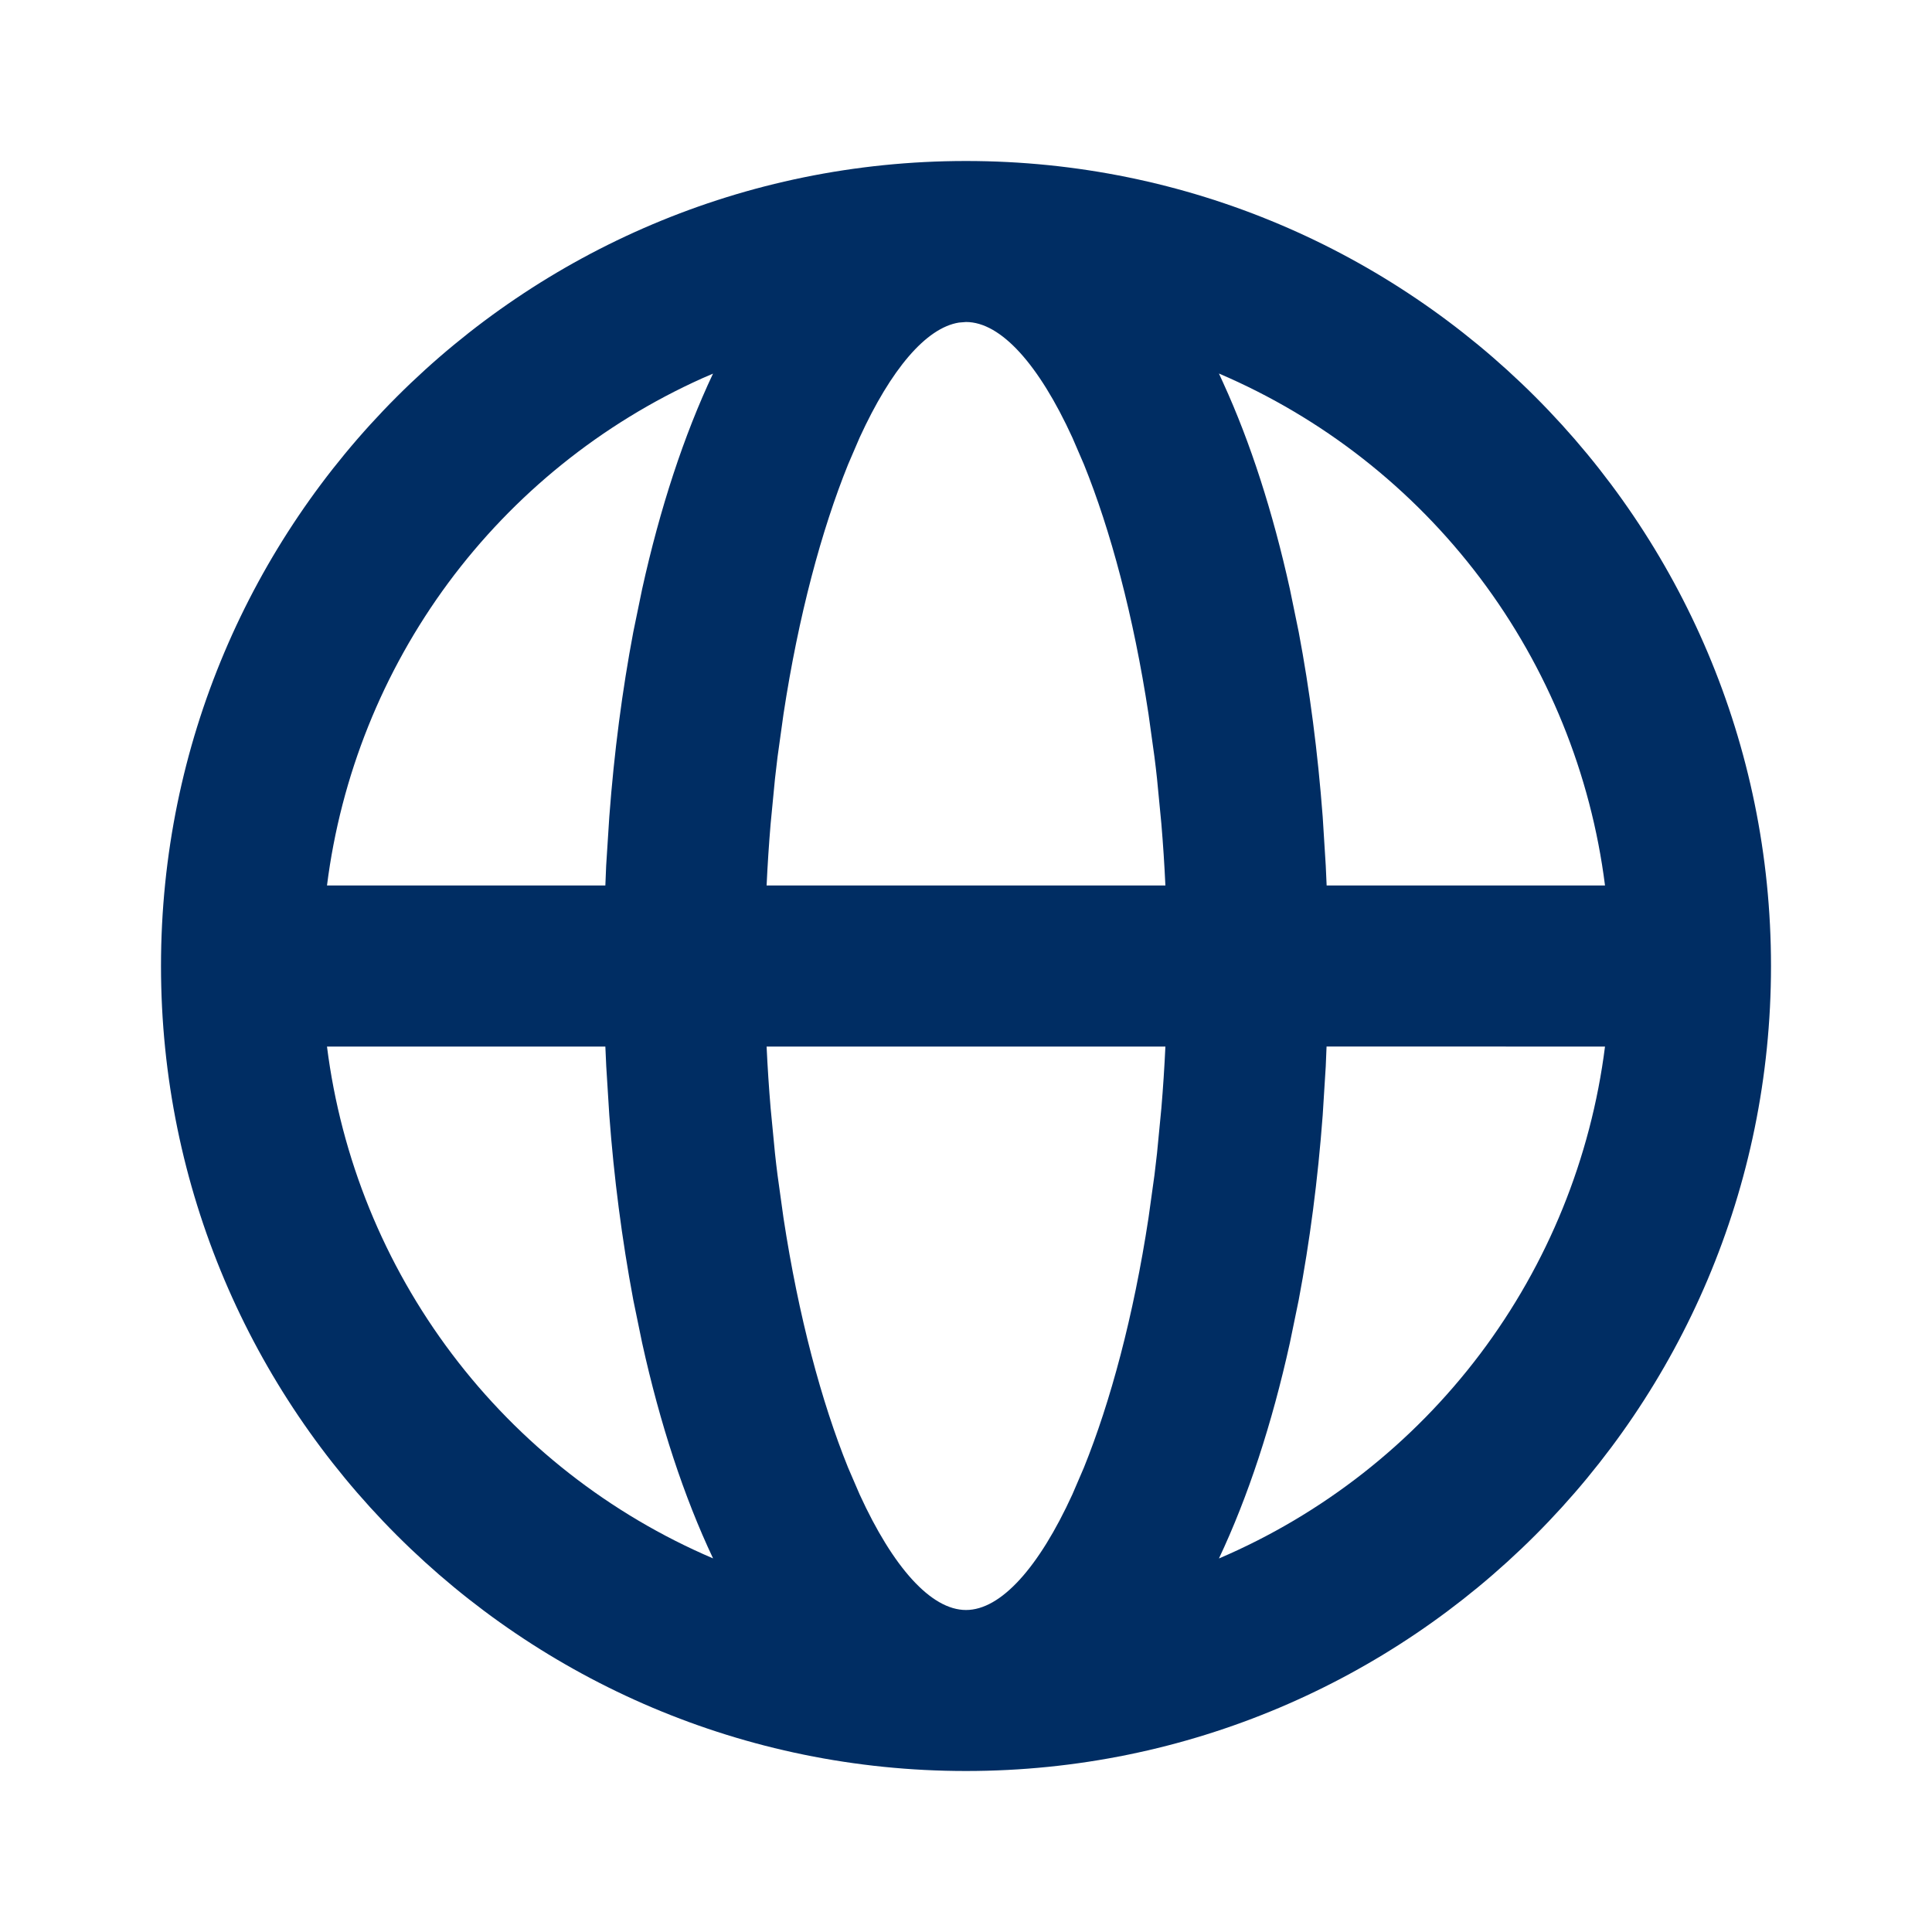 <svg width="24" height="24" viewBox="0 0 24 24" fill="none" xmlns="http://www.w3.org/2000/svg">
<path fill-rule="evenodd" clip-rule="evenodd" d="M12 2C17.523 2 22 6.477 22 12C22 17.523 17.523 22 12 22C6.477 22 2 17.523 2 12C2 6.477 6.477 2 12 2ZM14.477 13.001H9.523C9.535 13.261 9.552 13.516 9.573 13.766L9.627 14.326C9.637 14.417 9.647 14.508 9.659 14.598L9.733 15.131C9.919 16.351 10.204 17.413 10.535 18.231L10.679 18.565C11.094 19.471 11.566 20 12 20C12.434 20 12.906 19.471 13.321 18.565L13.465 18.23C13.795 17.413 14.081 16.351 14.267 15.13L14.341 14.598L14.373 14.325L14.427 13.766C14.448 13.516 14.465 13.26 14.477 13.001ZM7.52 13.001H4.062C4.237 14.387 4.772 15.703 5.614 16.819C6.455 17.934 7.573 18.81 8.858 19.359C8.496 18.593 8.199 17.689 7.977 16.683L7.867 16.149C7.725 15.39 7.626 14.624 7.569 13.854L7.531 13.246C7.527 13.164 7.523 13.083 7.52 13.001ZM19.938 13.001L16.479 13L16.469 13.246L16.431 13.854C16.371 14.656 16.27 15.425 16.133 16.149L16.023 16.683C15.801 17.688 15.504 18.593 15.142 19.36C16.427 18.811 17.546 17.934 18.387 16.819C19.228 15.703 19.763 14.386 19.938 13V13.001ZM8.858 4.641L8.724 4.699C7.472 5.262 6.386 6.137 5.569 7.24C4.753 8.344 4.234 9.638 4.062 11H7.52L7.53 10.754L7.569 10.146C7.629 9.344 7.73 8.575 7.867 7.851L7.977 7.317C8.199 6.312 8.496 5.407 8.858 4.64V4.641ZM12 4L11.913 4.007C11.503 4.072 11.067 4.589 10.679 5.435L10.535 5.77C10.205 6.587 9.919 7.649 9.733 8.87L9.659 9.402L9.627 9.675L9.573 10.234C9.552 10.484 9.535 10.74 9.523 11H14.477C14.465 10.74 14.448 10.485 14.427 10.234L14.373 9.674C14.363 9.583 14.353 9.492 14.341 9.402L14.267 8.869C14.081 7.649 13.796 6.587 13.465 5.769L13.321 5.435C12.906 4.529 12.434 4 12 4ZM15.142 4.64L15.195 4.756C15.534 5.497 15.812 6.362 16.023 7.316L16.133 7.851C16.27 8.575 16.37 9.344 16.431 10.146L16.469 10.754L16.48 11H19.938C19.763 9.614 19.228 8.297 18.387 7.181C17.546 6.066 16.427 5.189 15.142 4.64Z" fill="#002D63"/>
</svg>
